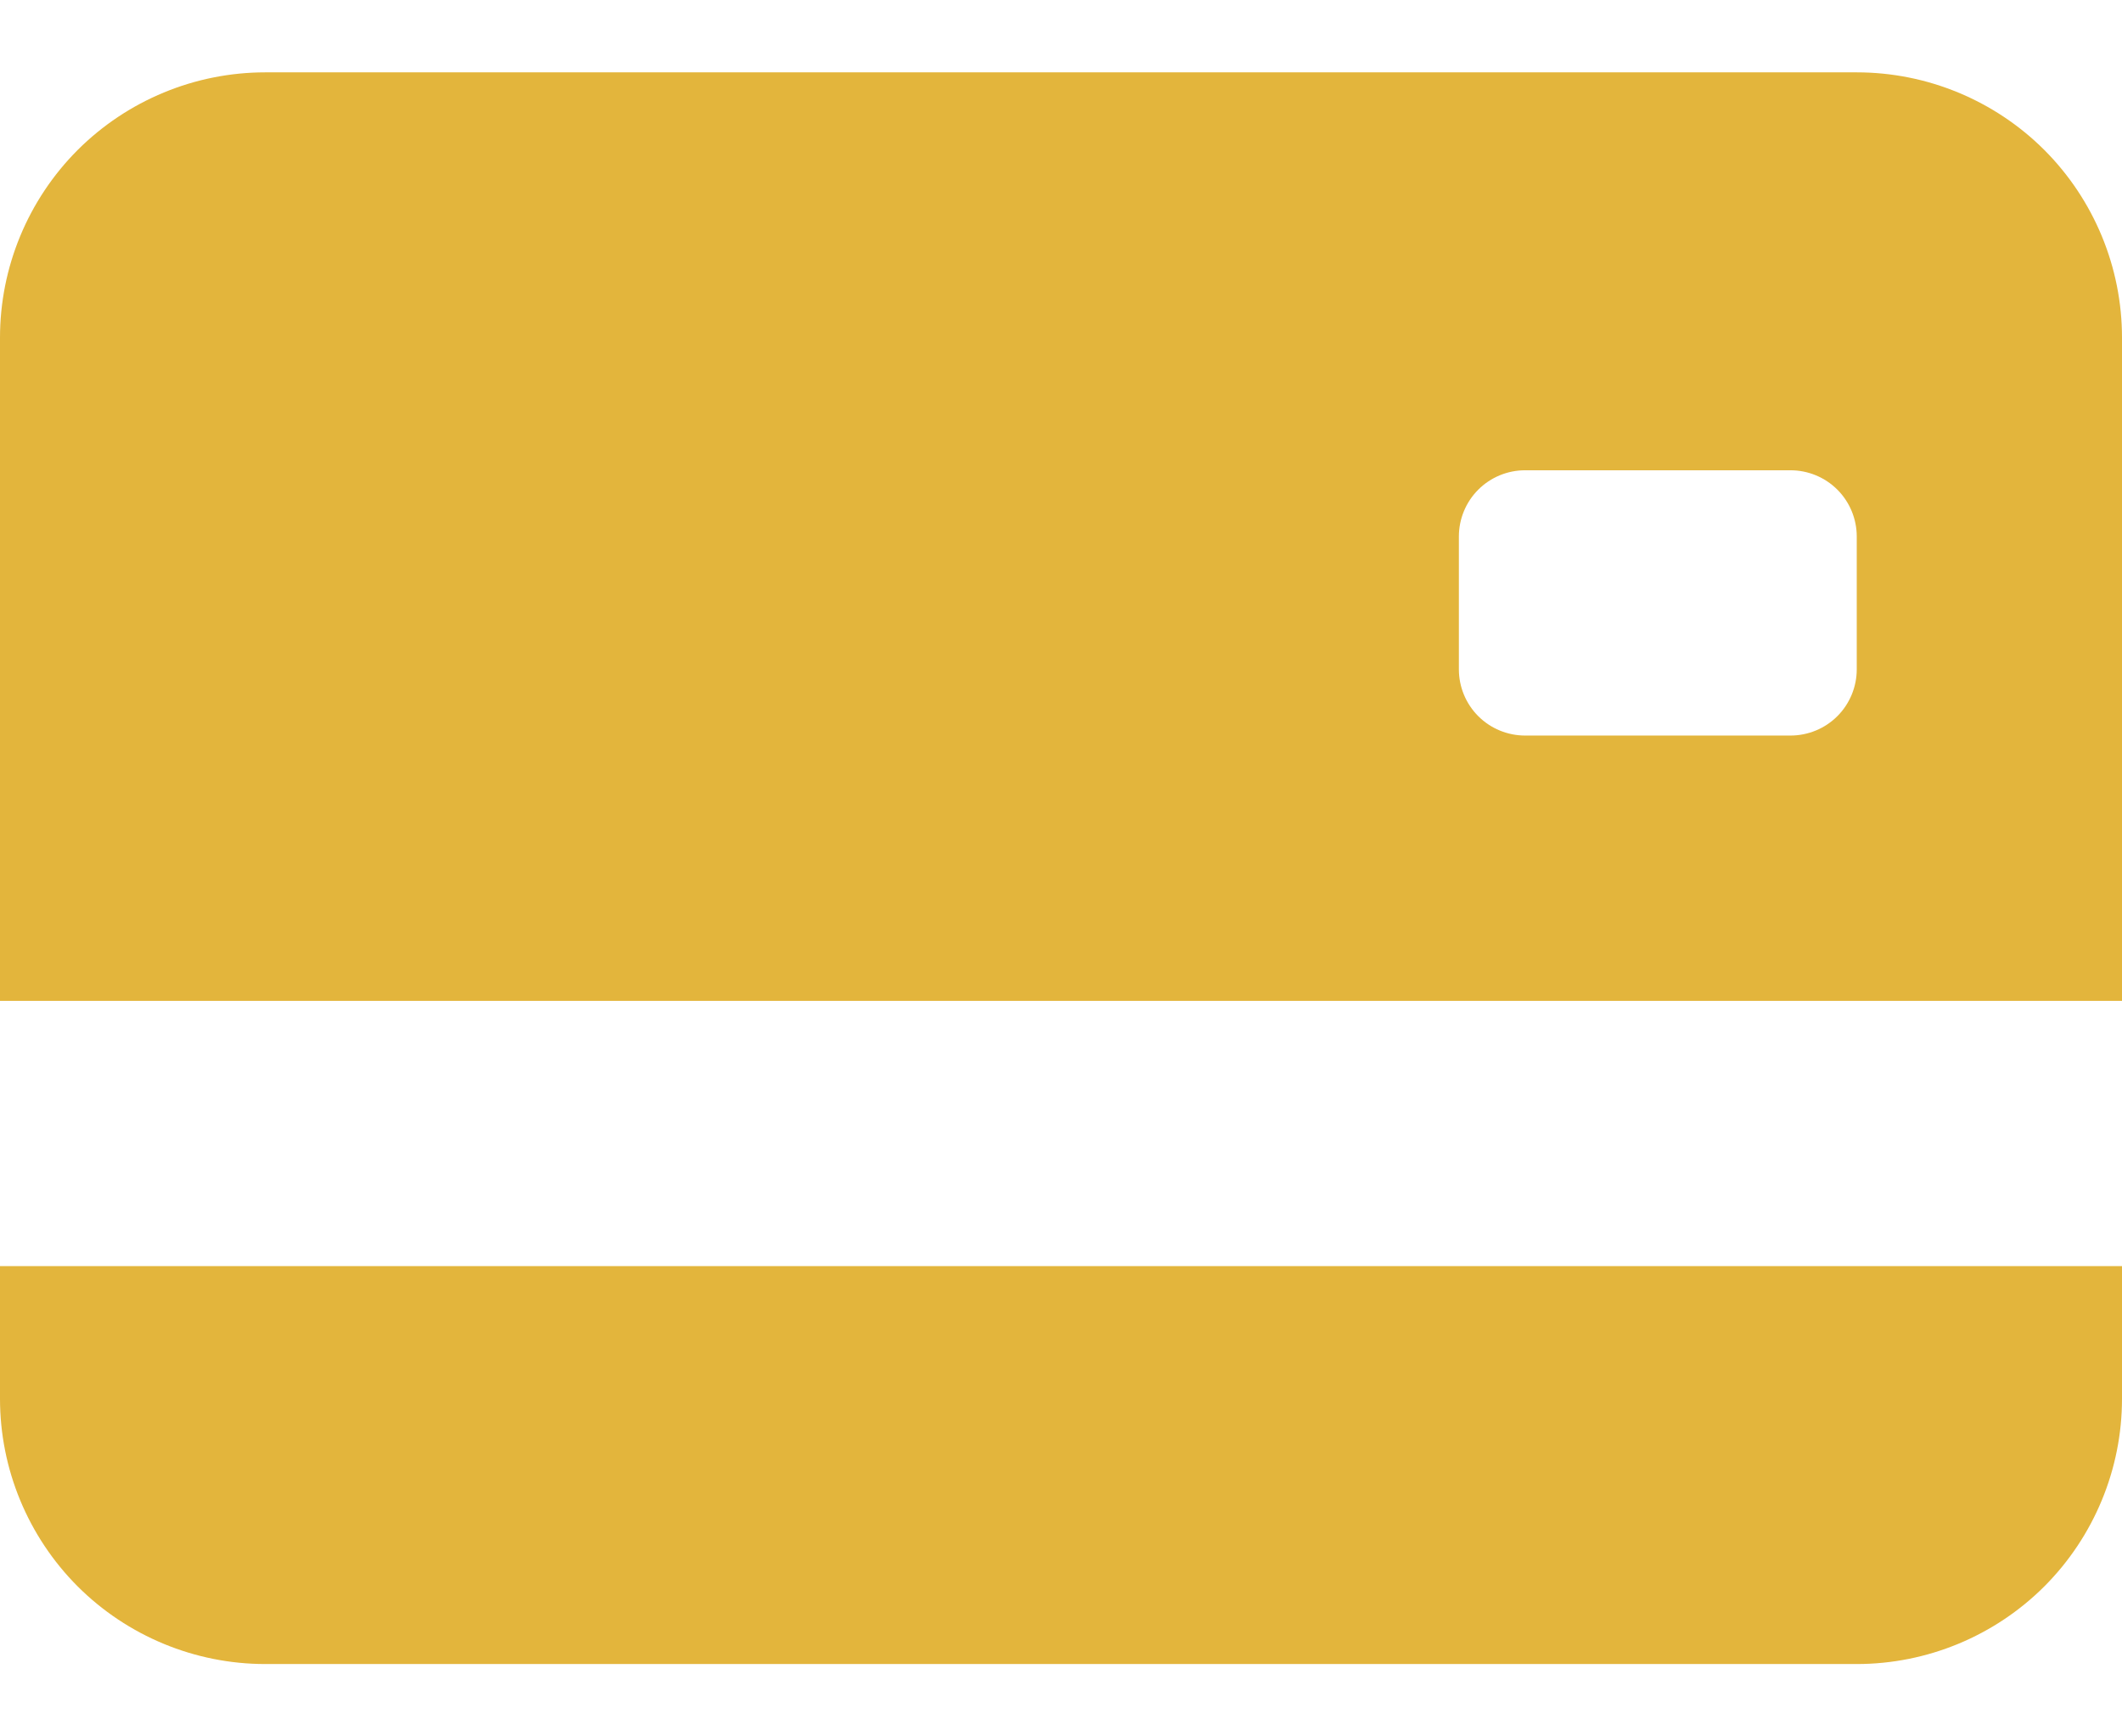 <svg width="22" height="18" viewBox="0 0 22 18" fill="none" xmlns="http://www.w3.org/2000/svg">
<path d="M0 3.5C0 2.771 0.29 2.071 0.805 1.555C1.321 1.04 2.021 0.75 2.75 0.75H19.25C19.979 0.75 20.679 1.04 21.195 1.555C21.71 2.071 22 2.771 22 3.5V10.375H0V3.5ZM15.812 4.875C15.63 4.875 15.455 4.947 15.326 5.076C15.197 5.205 15.125 5.38 15.125 5.562V6.938C15.125 7.12 15.197 7.295 15.326 7.424C15.455 7.553 15.63 7.625 15.812 7.625H18.562C18.745 7.625 18.92 7.553 19.049 7.424C19.178 7.295 19.25 7.12 19.25 6.938V5.562C19.25 5.38 19.178 5.205 19.049 5.076C18.92 4.947 18.745 4.875 18.562 4.875H15.812ZM0 13.125V14.5C0 15.229 0.29 15.929 0.805 16.445C1.321 16.96 2.021 17.25 2.75 17.25H19.25C19.979 17.25 20.679 16.96 21.195 16.445C21.71 15.929 22 15.229 22 14.5V13.125H0Z" fill="#E3B53C"/>
</svg>
